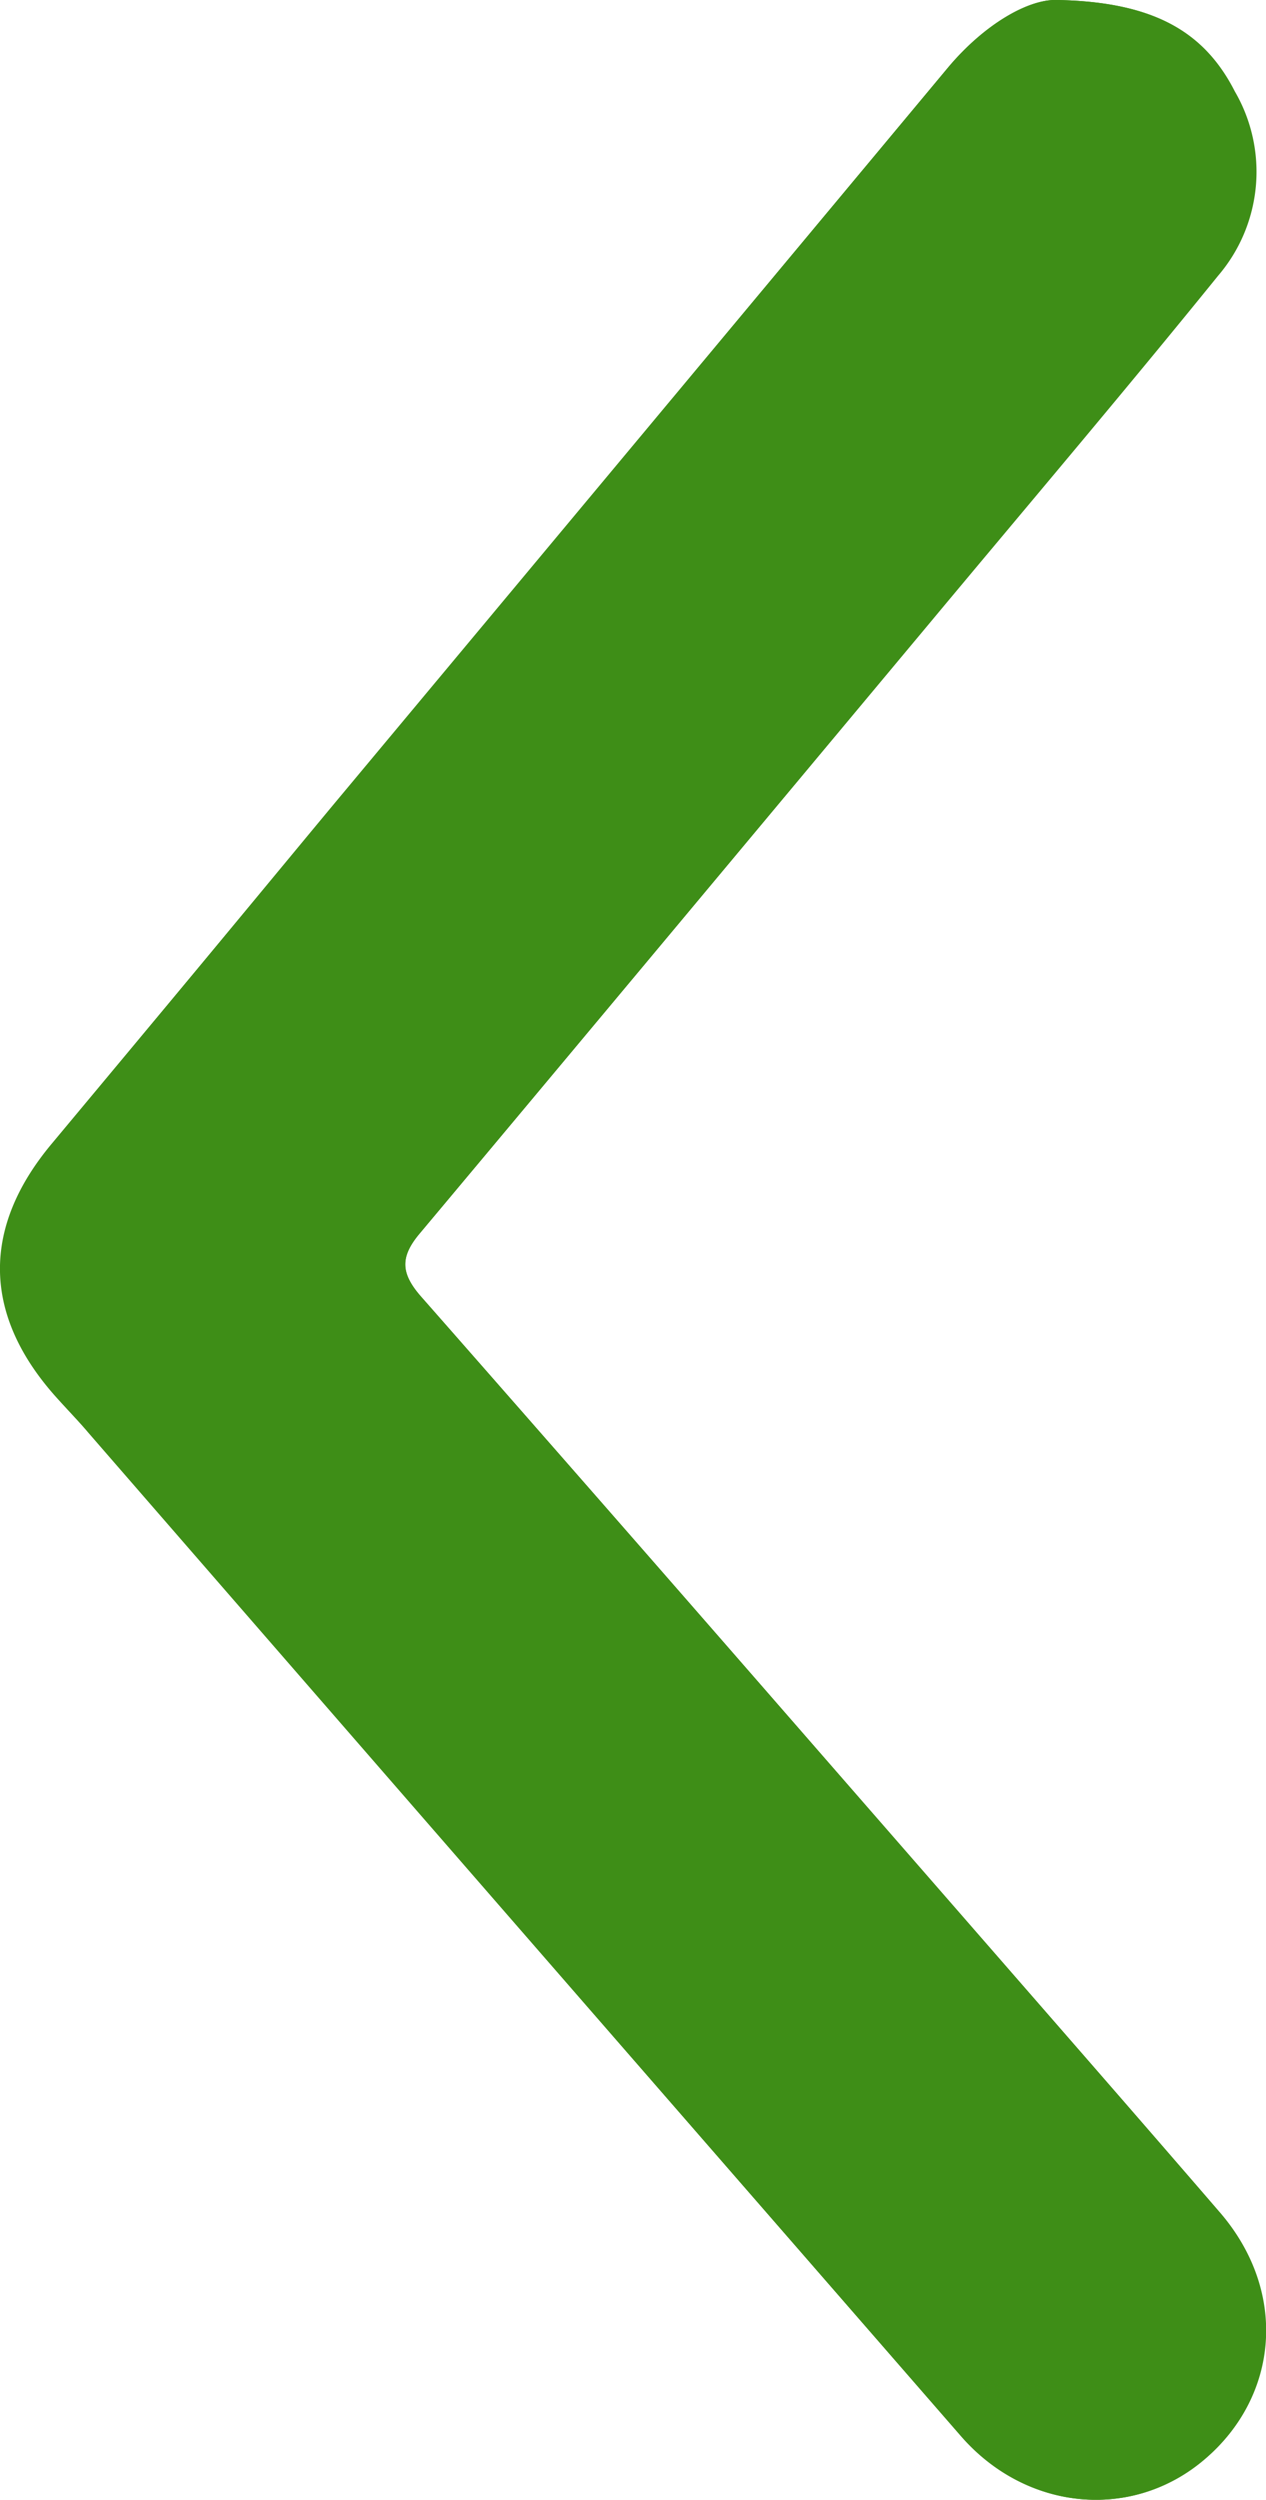 <svg xmlns="http://www.w3.org/2000/svg" viewBox="0 0 75.6 149.22">
	<g>
		<path fill="#3e8e17" d="M63.14,0c-1.73-.07-4.36,1.46-6.5,4C44.32,18.79,8.64,61.62,3.1,68.26c-4.19,5-4.14,10.18.18,15.06.67.75,1.37,1.46,2,2.21q26.06,30,52.12,59.89c3.91,4.49,10.21,5.06,14.51,1.41,4.47-3.78,4.92-10.07,1-14.69-6.52-7.57-38.36-44.06-47.76-54.74C23.92,76,23.88,75,25.08,73.61,35.24,61.5,67,23.42,72.69,16.45a9.54,9.54,0,0,0,1-11C71.93,1.9,68.89.11,63.14,0Z"/>
		<path fill="#3e8e17" d="M63.14,0c5.75.11,8.79,1.9,10.6,5.46a9.54,9.54,0,0,1-1,11c-5.67,7-11.47,13.83-17.23,20.74Q40.3,55.42,25.08,73.61c-1.2,1.43-1.16,2.41.05,3.79q14.1,16,28.09,32.14c6.56,7.53,13.15,15,19.67,22.6,4,4.62,3.52,10.91-1,14.69-4.3,3.65-10.6,3.08-14.51-1.41Q31.35,115.5,5.31,85.53c-.66-.75-1.36-1.46-2-2.21-4.32-4.88-4.37-10-.18-15.06,5.54-6.64,11.05-13.32,16.59-20Q38.16,26.16,56.64,4C58.78,1.46,61.41-.07,63.14,0Z"/>
	</g>
</svg>